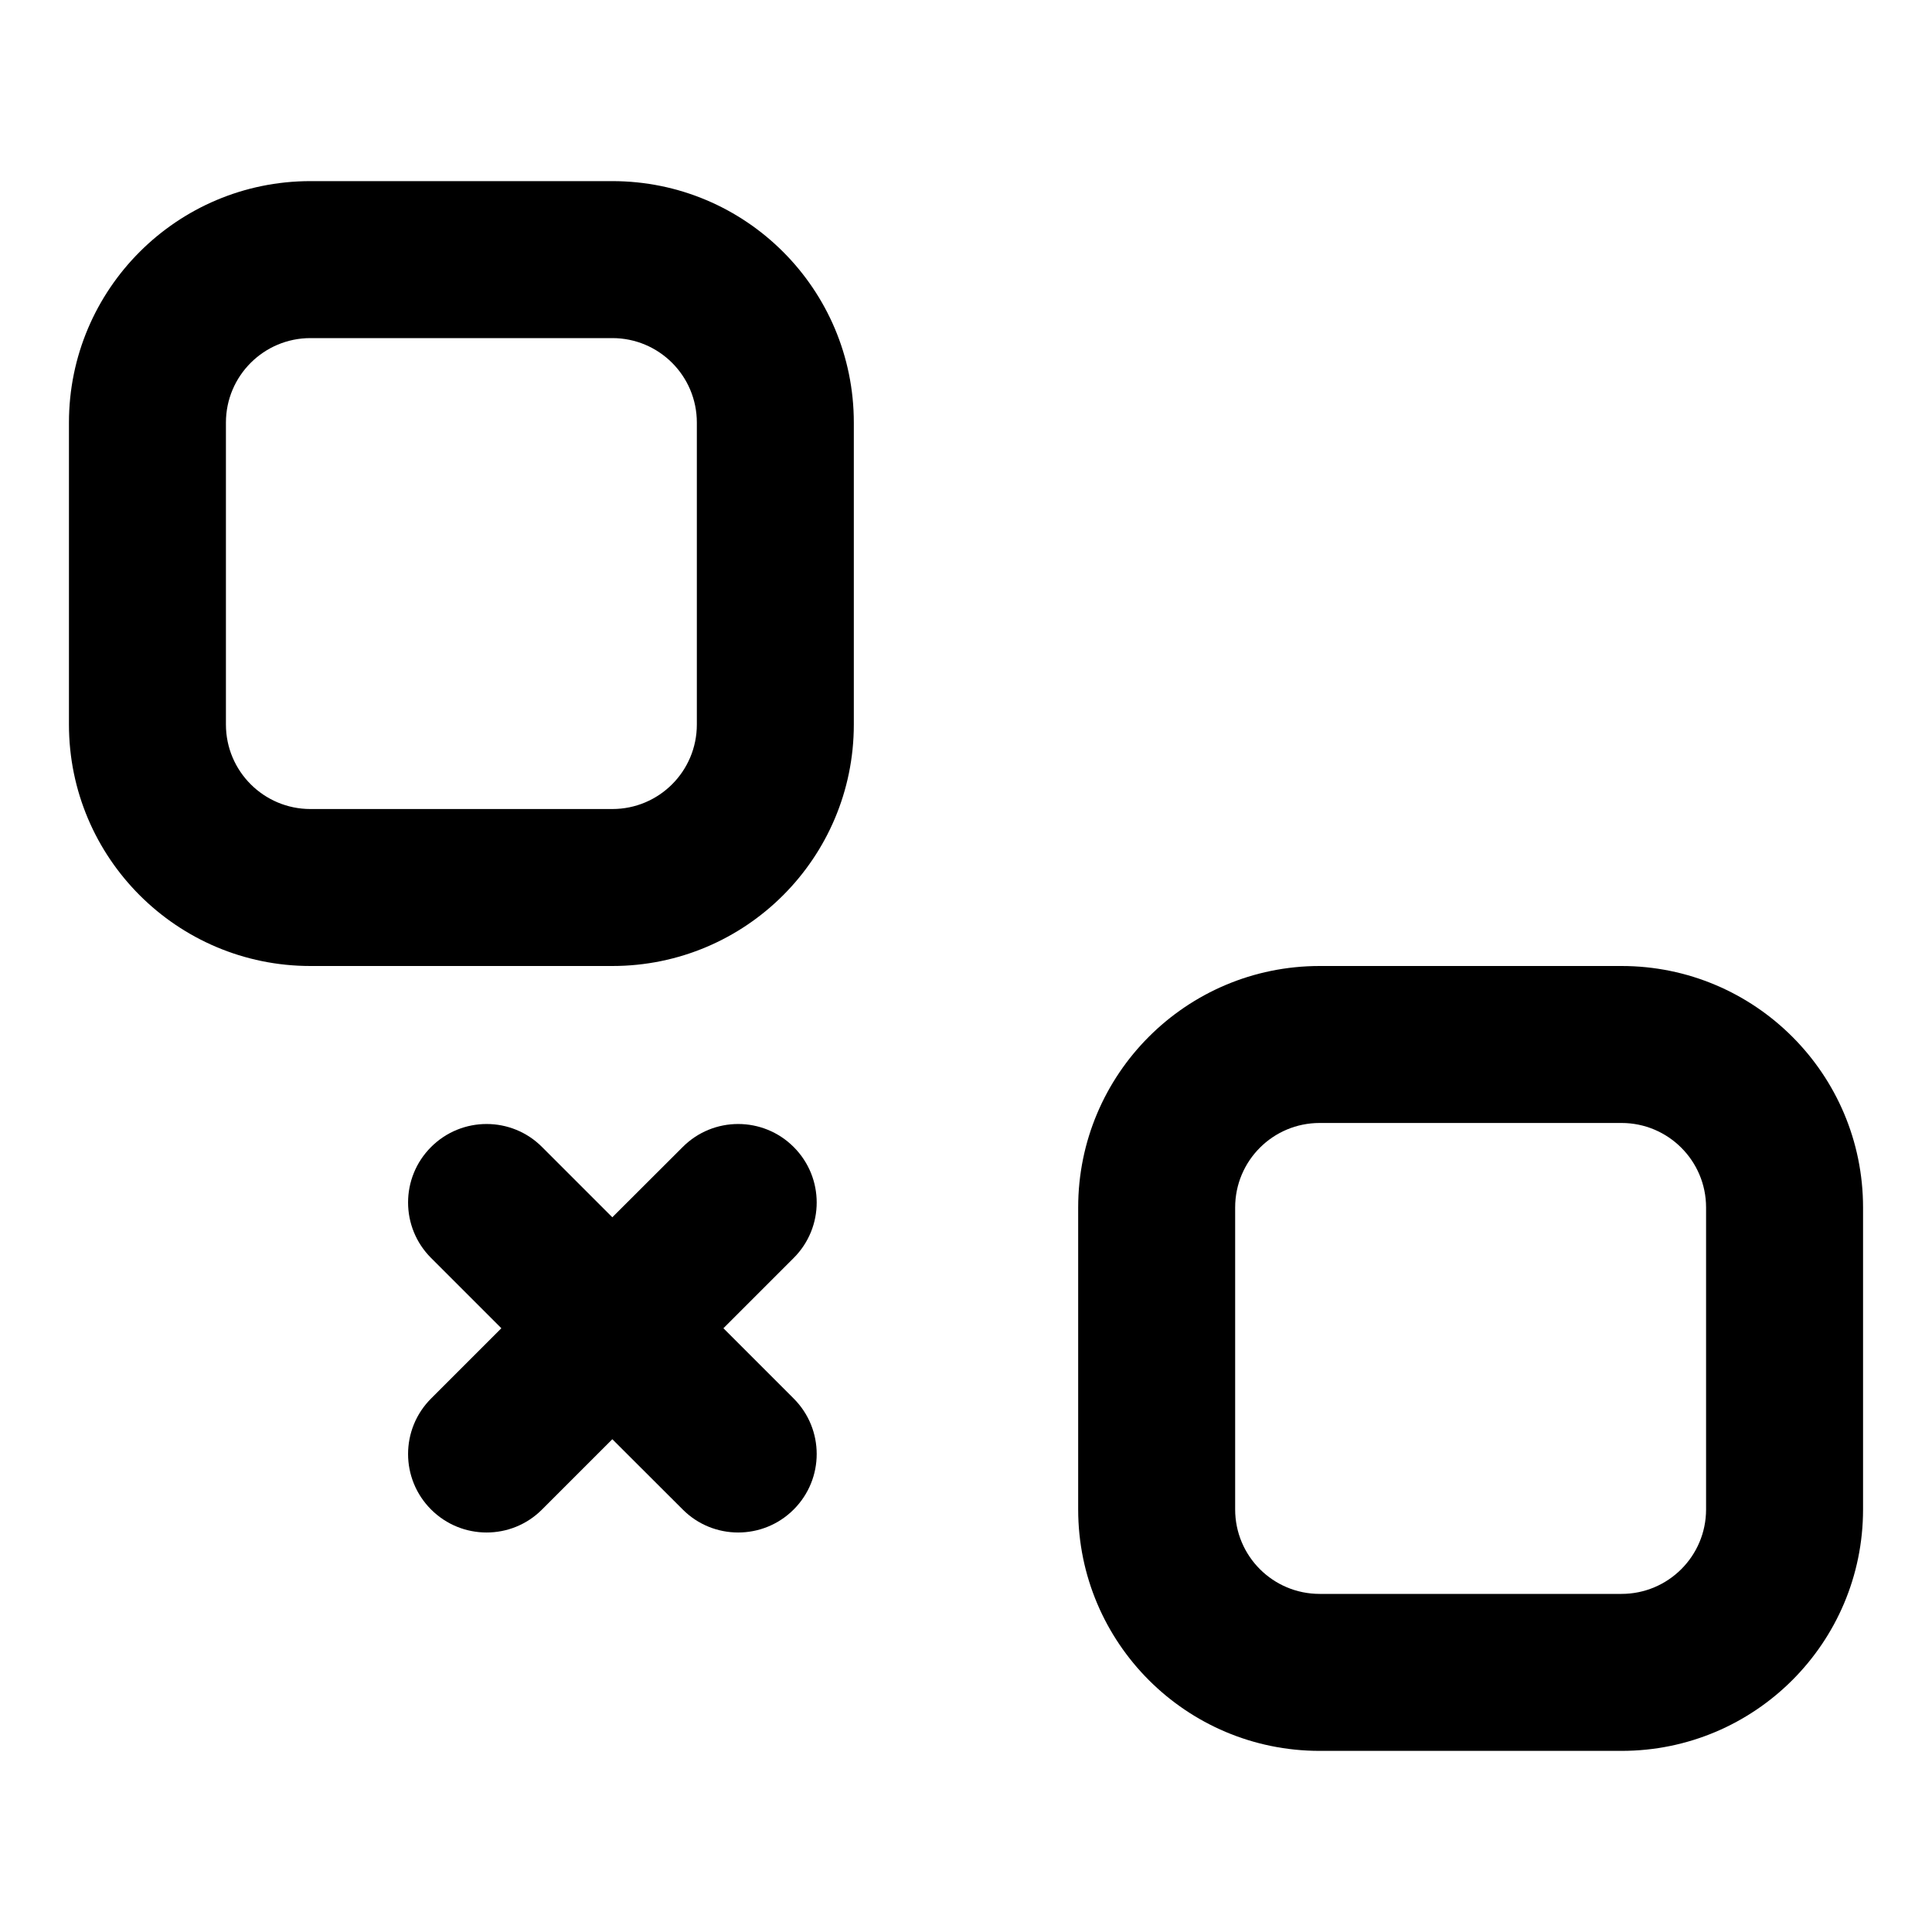 <svg width="16" height="16" viewBox="0 0 16 16" fill="currentColor" xmlns="http://www.w3.org/2000/svg">
    <path fill-rule="evenodd" clip-rule="evenodd" d="M2.571 1.5C1.467 1.5 0.571 2.395 0.571 3.5V6C0.571 7.105 1.467 8 2.571 8H5.071C6.176 8 7.071 7.105 7.071 6V3.5C7.071 2.395 6.176 1.5 5.071 1.5H2.571ZM5.071 2.8H2.571C2.185 2.8 1.871 3.113 1.871 3.5V6C1.871 6.387 2.185 6.7 2.571 6.7H5.071C5.458 6.7 5.771 6.387 5.771 6V3.5C5.771 3.113 5.458 2.8 5.071 2.8Z" fill="currentColor"/>
    <path fill-rule="evenodd" clip-rule="evenodd" d="M10.929 8C9.824 8 8.929 8.895 8.929 10V12.5C8.929 13.605 9.824 14.5 10.929 14.5H13.429C14.533 14.5 15.429 13.605 15.429 12.5V10C15.429 8.895 14.533 8 13.429 8H10.929ZM13.429 9.3H10.929C10.542 9.3 10.229 9.613 10.229 10V12.5C10.229 12.887 10.542 13.2 10.929 13.2H13.429C13.815 13.2 14.129 12.887 14.129 12.5V10C14.129 9.613 13.815 9.3 13.429 9.3Z" fill="currentColor"/>
    <path d="M4.489 9.499C4.236 9.245 3.824 9.245 3.57 9.499C3.316 9.753 3.316 10.164 3.57 10.418L4.152 11L3.57 11.582C3.316 11.836 3.316 12.247 3.57 12.501C3.824 12.755 4.236 12.755 4.489 12.501L5.071 11.919L5.654 12.501C5.907 12.755 6.319 12.755 6.573 12.501C6.827 12.247 6.827 11.836 6.573 11.582L5.991 11L6.573 10.418C6.827 10.164 6.827 9.753 6.573 9.499C6.319 9.245 5.907 9.245 5.654 9.499L5.071 10.081L4.489 9.499Z" fill="currentColor"/>
</svg>
